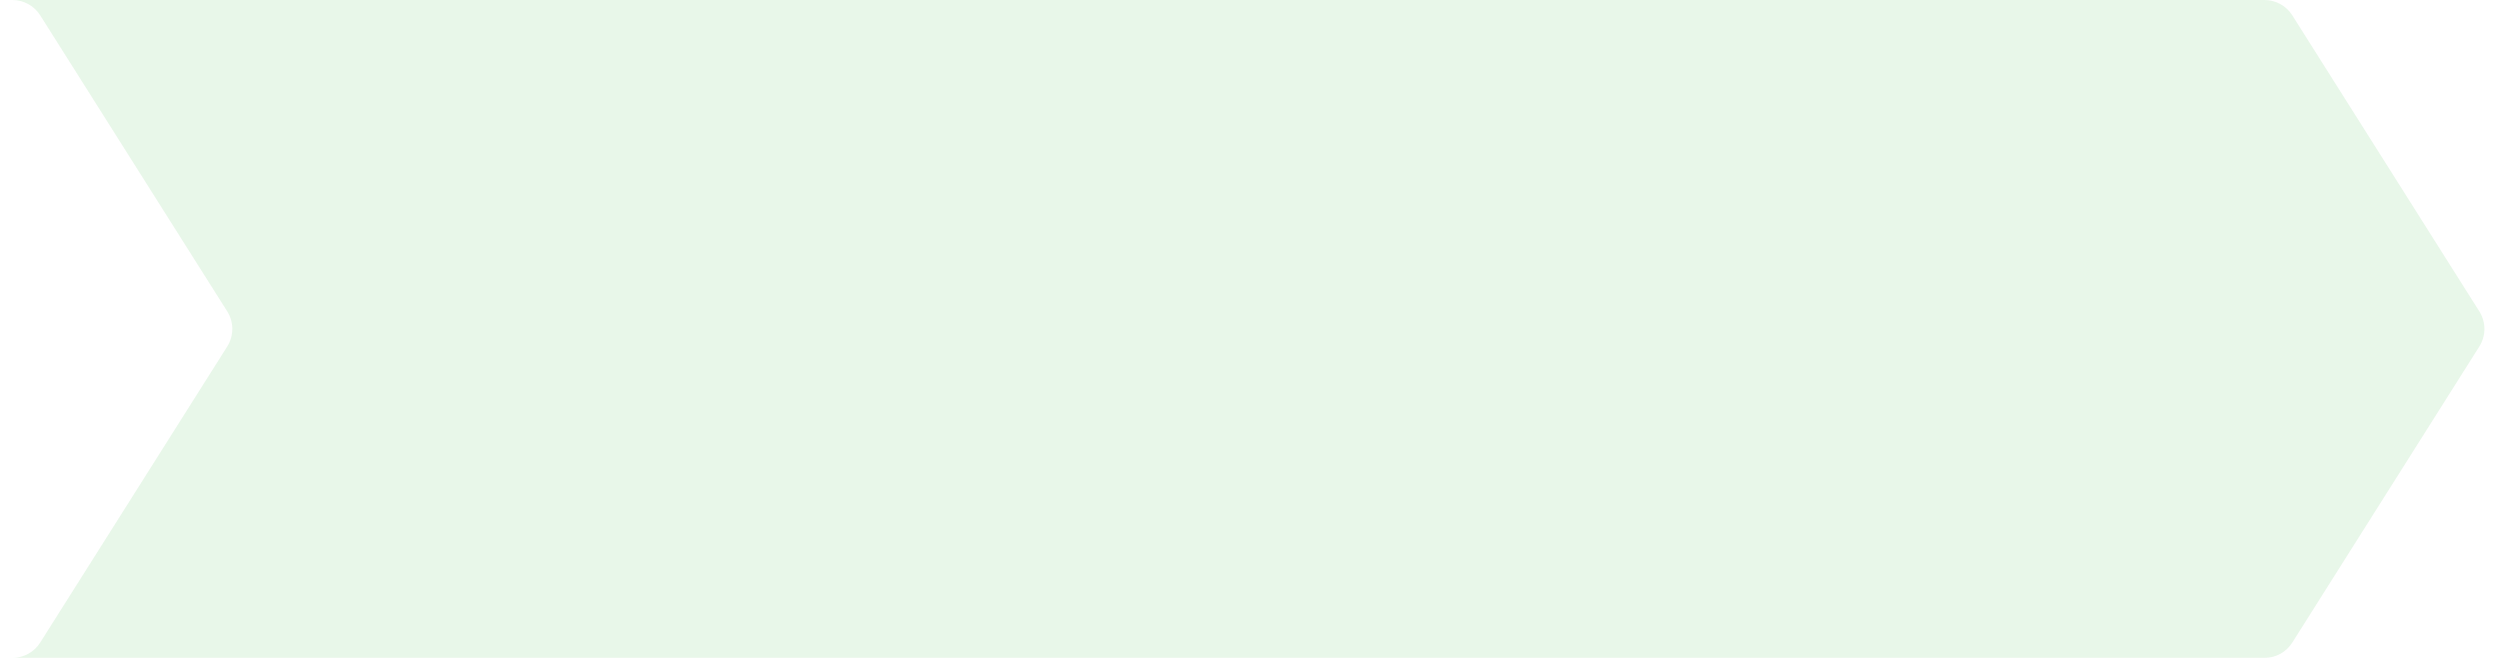 <?xml version="1.0" encoding="UTF-8"?>
<svg width="152px" height="40px" viewBox="0 0 152 40" version="1.1" xmlns="http://www.w3.org/2000/svg" xmlns:xlink="http://www.w3.org/1999/xlink">
    <title></title>
    <g id="页面-1" stroke="none" stroke-width="1" fill="none" fill-rule="evenodd" opacity="0.1">
        <g id="0421首页" transform="translate(-619, -550)" fill="#16AA20">
            <g id="形状结合备份-8" transform="translate(620, 550)">
                <path d="M136.68,0 C137.367,1.18643683e-14 138.005,0.352 138.371,0.932 L149.743,18.932 C150.155,19.584 150.155,20.416 149.743,21.068 L138.371,39.068 C138.005,39.648 137.367,40 136.68,40 L-0.247,40 C0.439,40 1.078,39.648 1.444,39.068 L1.444,39.068 L12.816,21.068 C13.228,20.416 13.228,19.584 12.816,18.932 L12.816,18.932 L1.444,0.932 C1.078,0.352 0.439,-1.78701636e-14 -0.247,0 L-0.247,0 L136.68,0 Z" id="形状结合备份"></path>
            </g>
        </g>
    </g>
</svg>